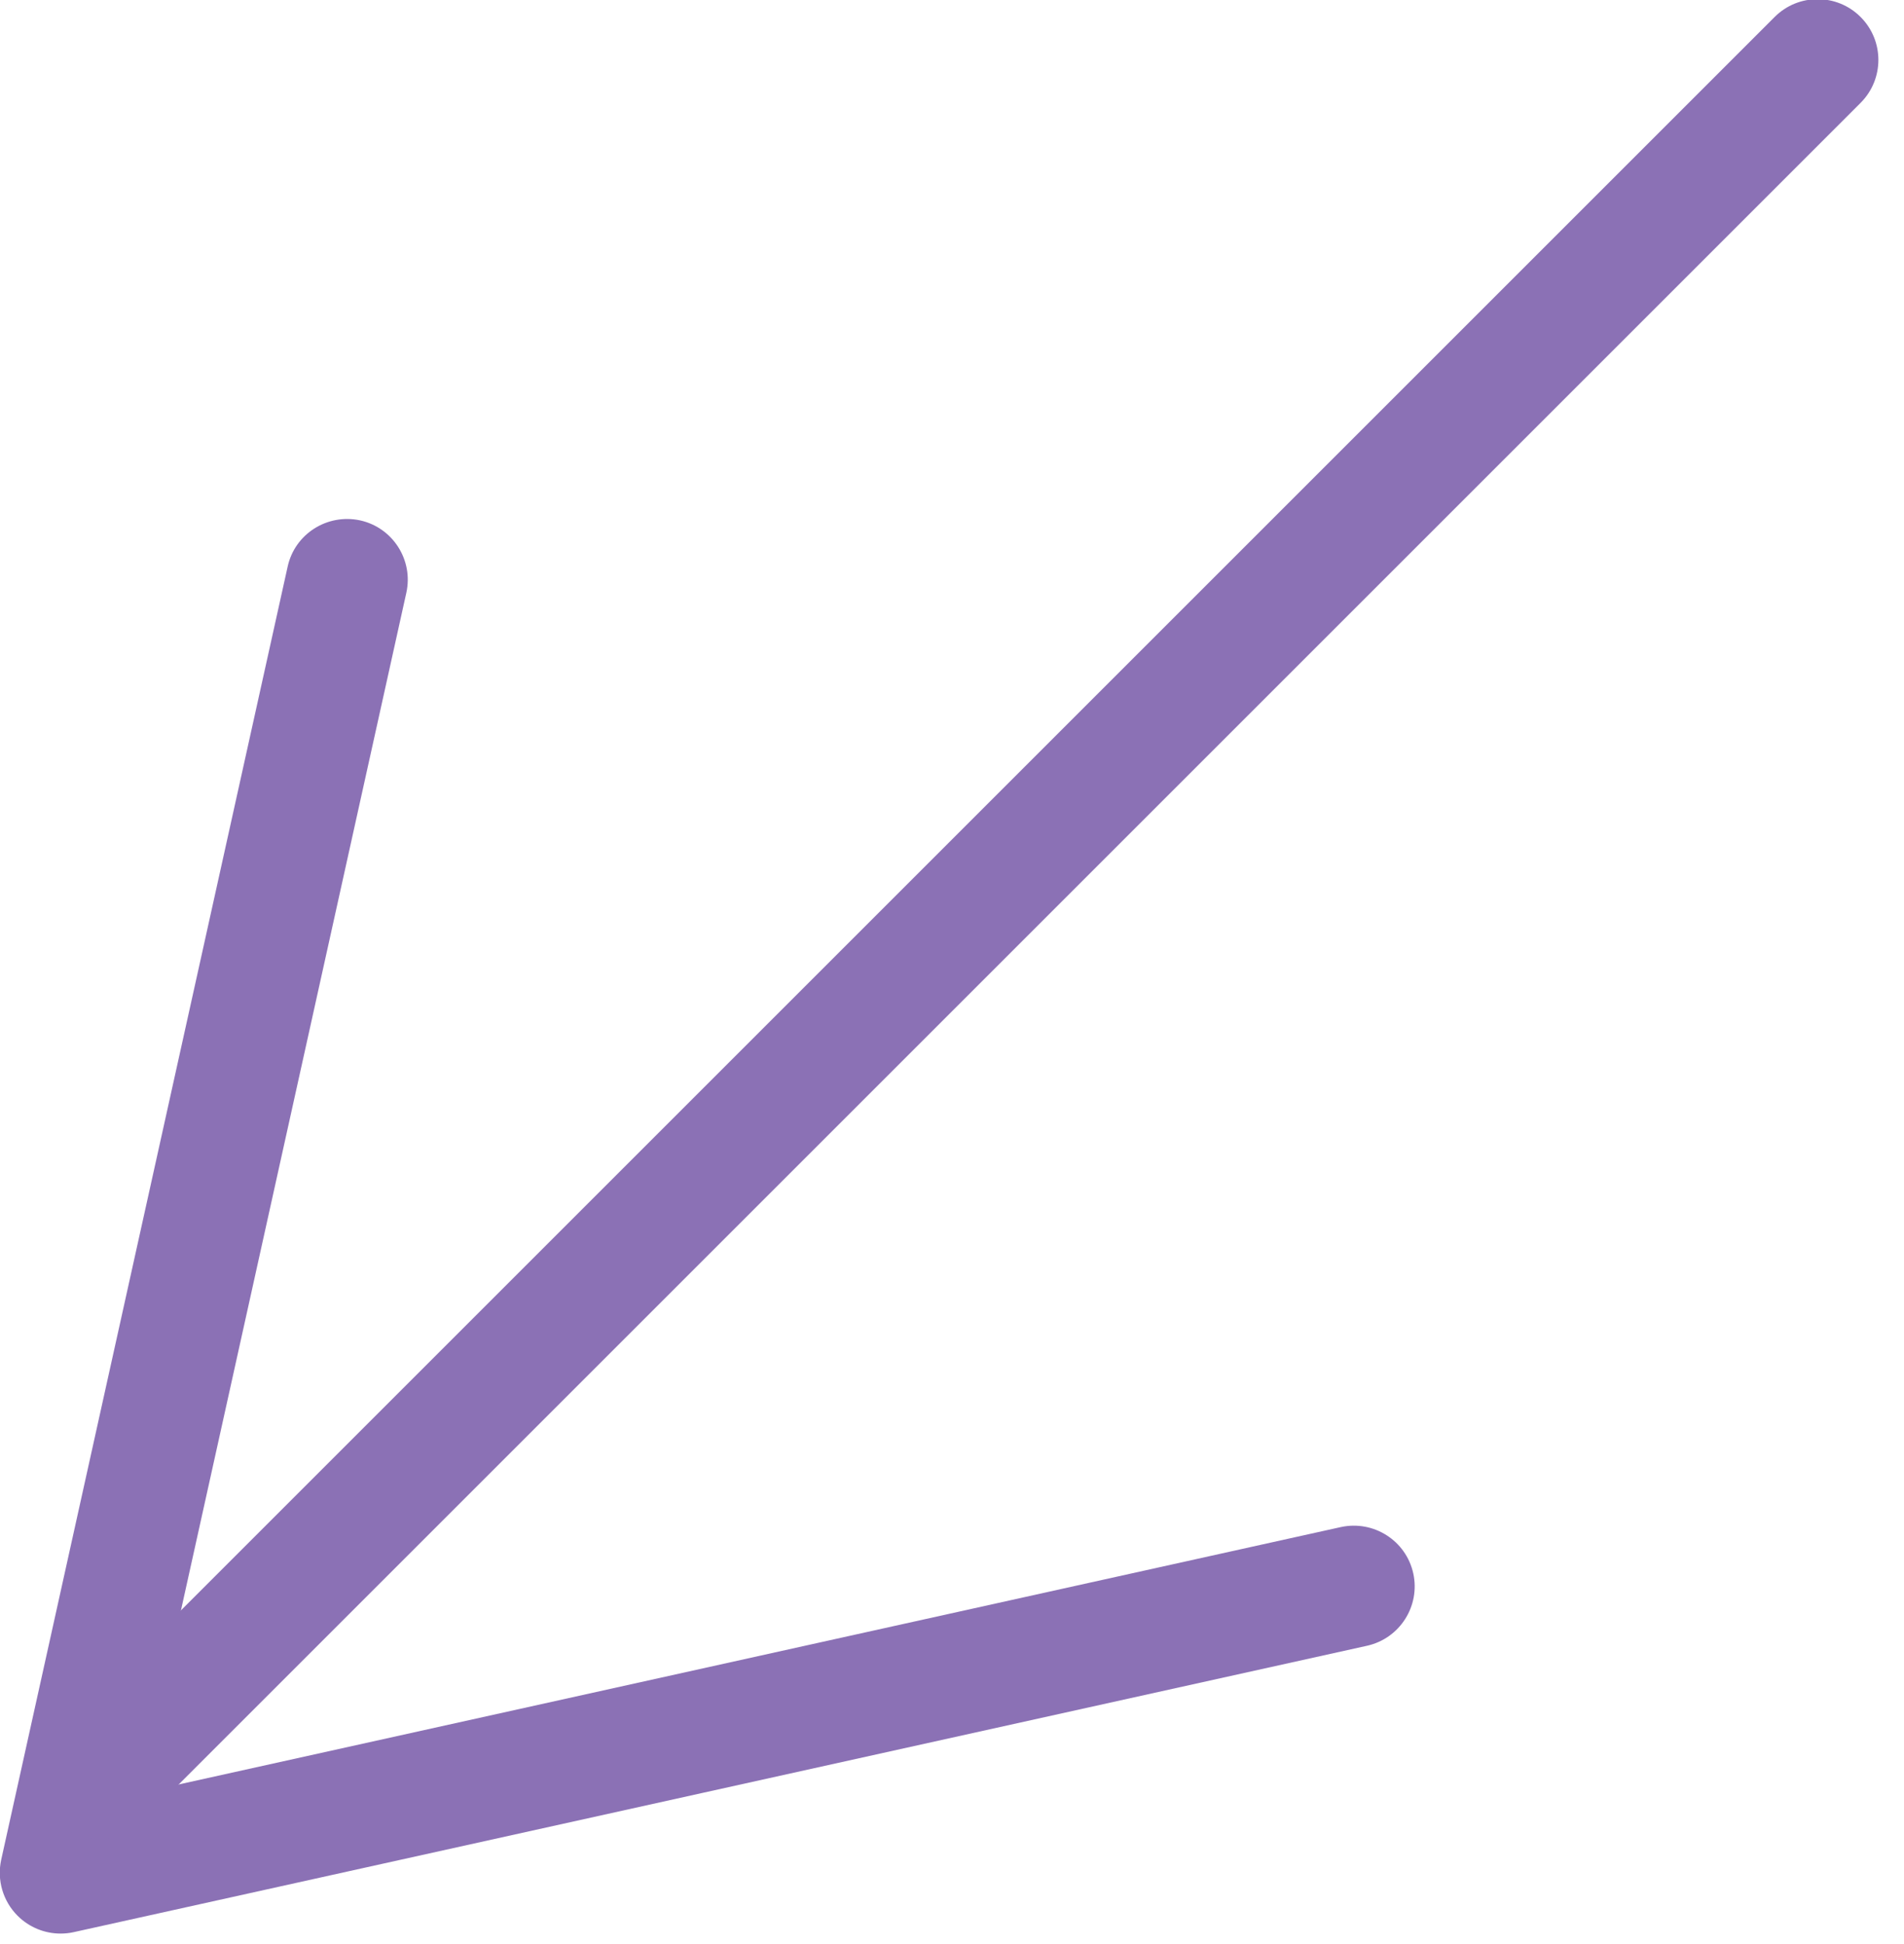 <svg xmlns="http://www.w3.org/2000/svg" xmlns:xlink="http://www.w3.org/1999/xlink" preserveAspectRatio="xMidYMid" width="47" height="48" viewBox="0 0 47 48">
  <defs>
    <style>

      .cls-3 {
        fill: #8b71b5;
      }
    </style>
  </defs>
  <g id="group-11svg">
    <path d="M1.495,47.739 C1.102,47.739 0.719,47.584 0.435,47.300 C0.072,46.937 -0.080,46.415 0.030,45.915 C0.030,45.915 7.101,13.988 7.101,13.988 C7.279,13.180 8.078,12.674 8.890,12.848 C9.698,13.027 10.209,13.828 10.030,14.637 C10.030,14.637 3.469,44.266 3.469,44.266 C3.469,44.266 33.097,37.703 33.097,37.703 C33.905,37.527 34.706,38.034 34.886,38.844 C35.064,39.652 34.554,40.453 33.745,40.633 C33.745,40.633 1.819,47.704 1.819,47.704 C1.712,47.728 1.603,47.739 1.495,47.739 Z" id="path-1" class="cls-3" fill-rule="evenodd"/>
    <path d="M2.440,45.406 C2.057,45.406 1.673,45.260 1.380,44.967 C0.794,44.381 0.794,43.432 1.380,42.846 C1.380,42.846 43.807,0.419 43.807,0.419 C44.393,-0.167 45.342,-0.167 45.928,0.419 C46.514,1.005 46.514,1.954 45.928,2.540 C45.928,2.540 3.501,44.967 3.501,44.967 C3.208,45.260 2.824,45.406 2.440,45.406 Z" id="path-2" class="cls-3" fill-rule="evenodd"/>
  </g>
</svg>
